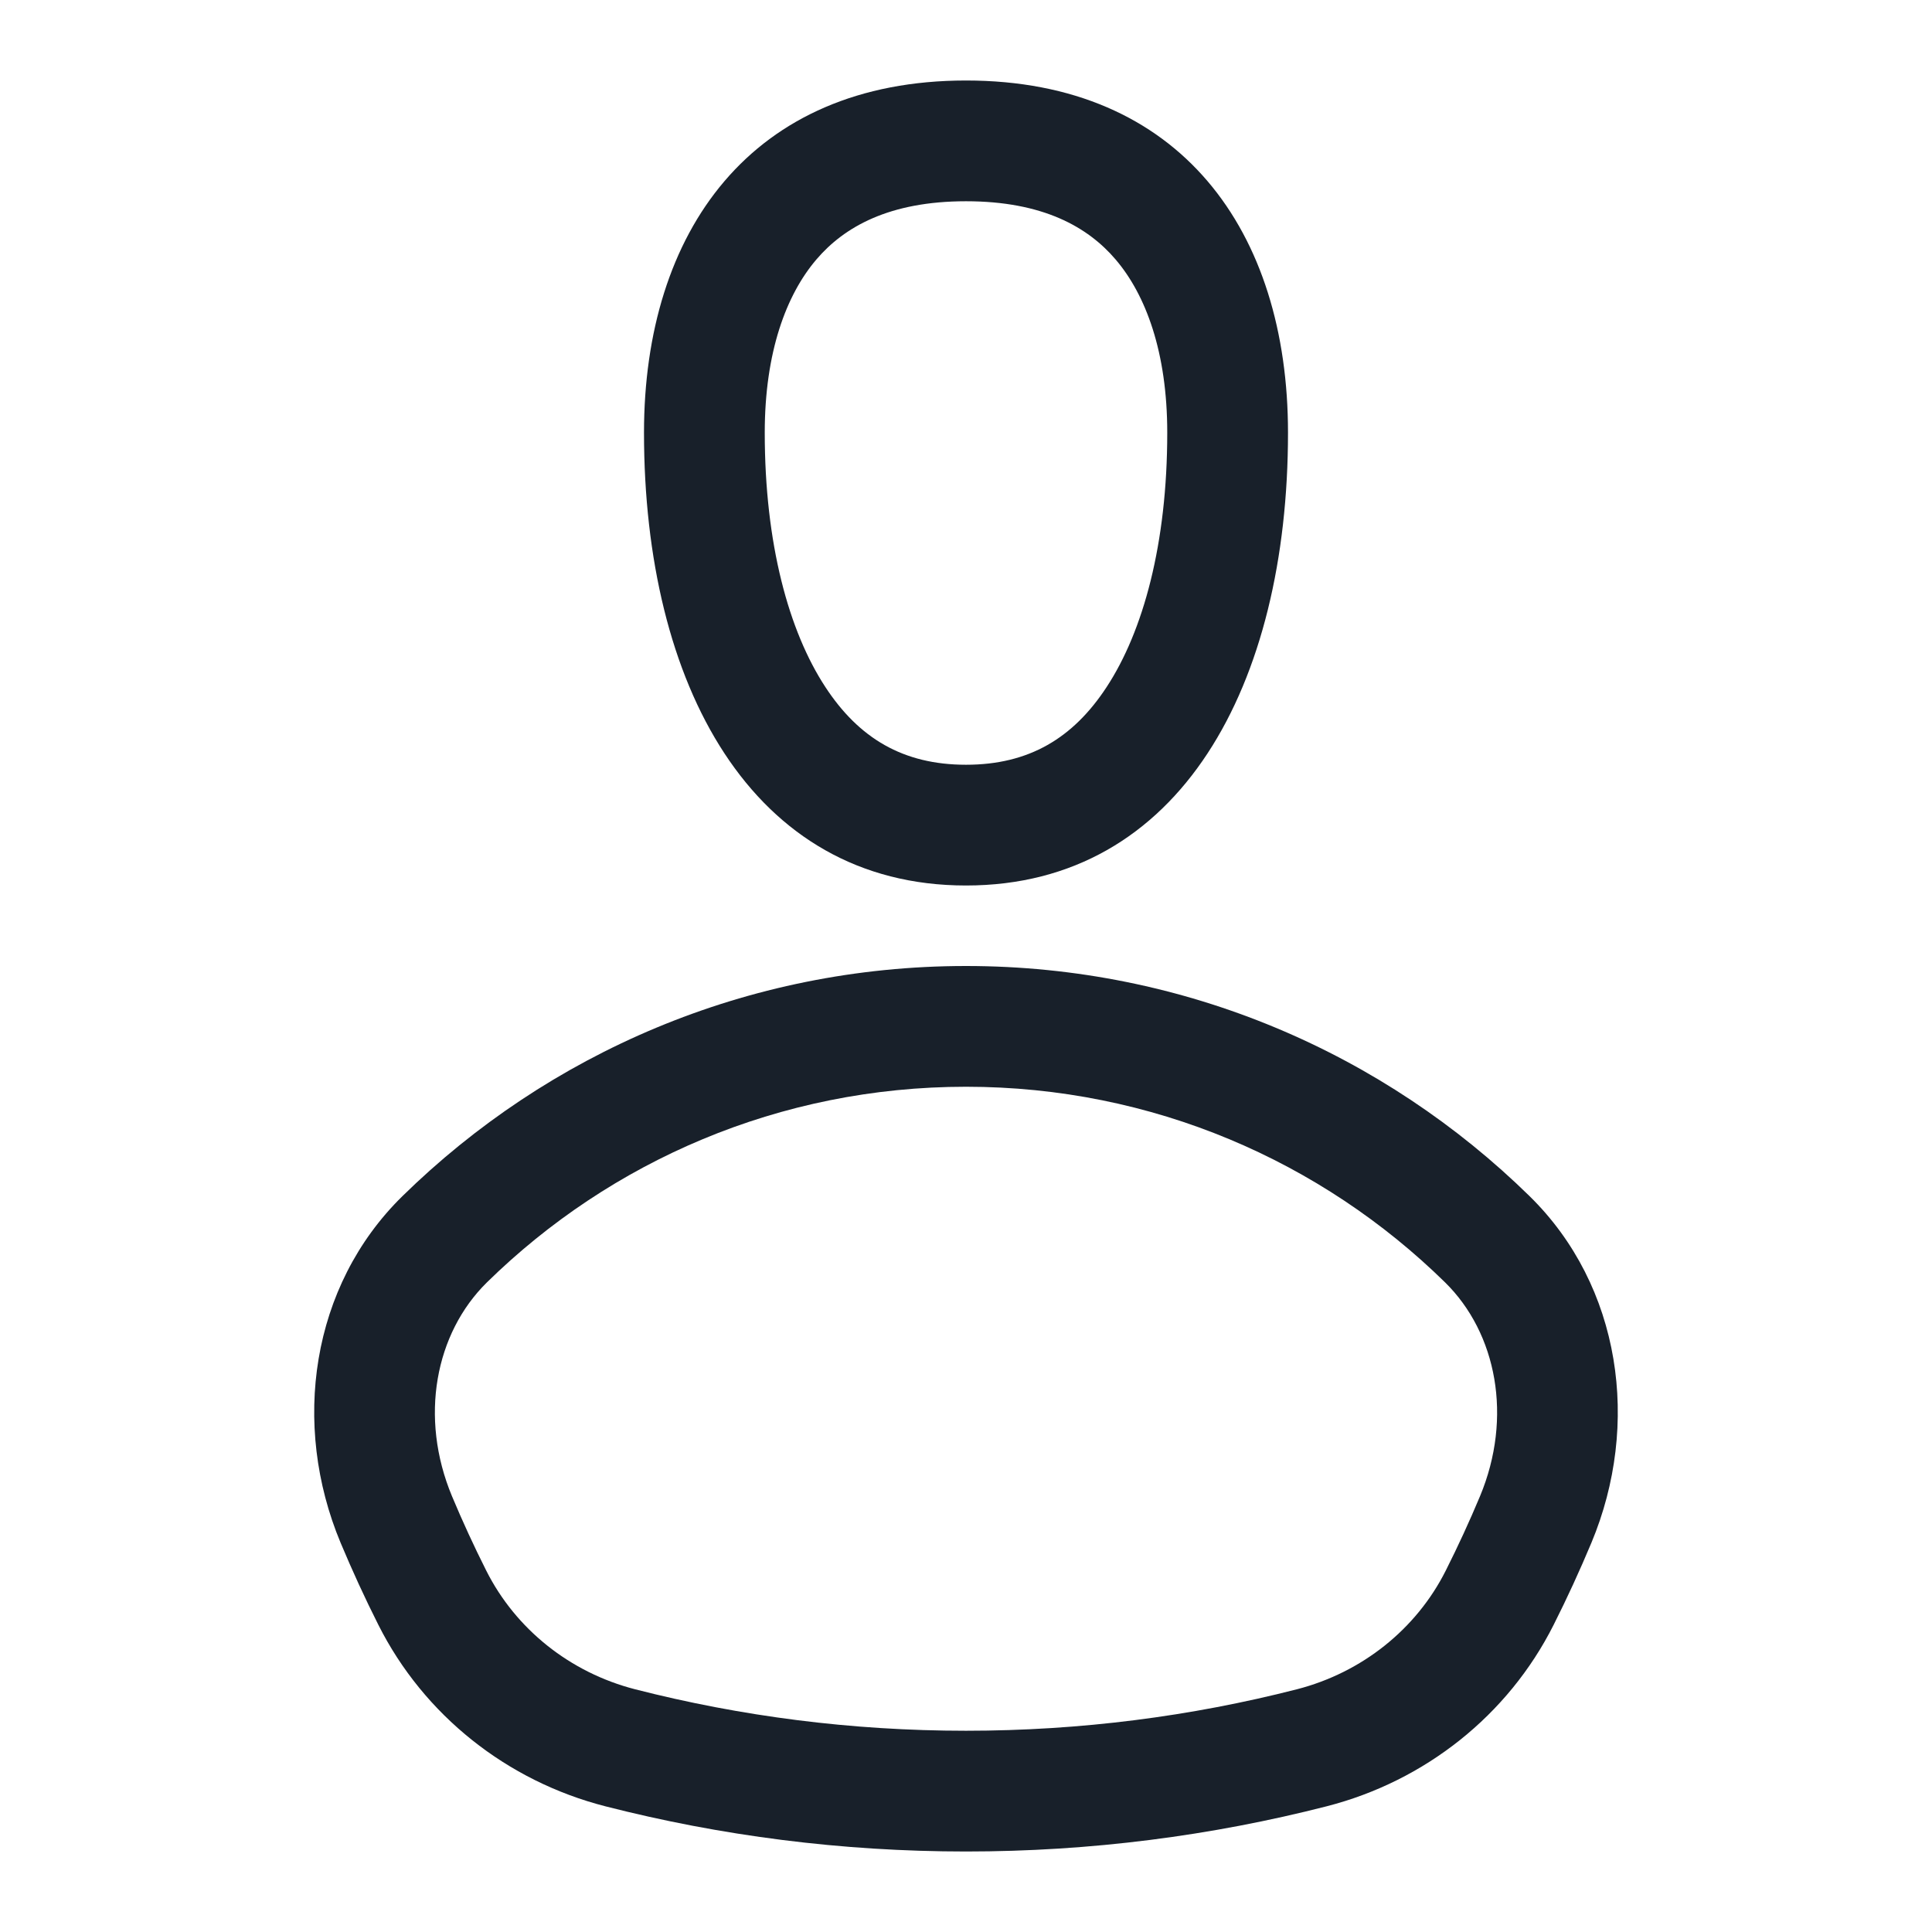 <svg width="24" height="24" viewBox="0 0 24 24" fill="none" xmlns="http://www.w3.org/2000/svg">
<path fill-rule="evenodd" clip-rule="evenodd" d="M16 5.375C16 8.5 14.667 11 12 11C9.333 11 8 8.5 8 5.375C8 2.875 9.333 1 12 1C14.667 1 16 2.875 16 5.375ZM14.5 5.375C14.5 6.753 14.202 7.842 13.746 8.536C13.331 9.169 12.783 9.5 12 9.5C11.217 9.5 10.669 9.169 10.254 8.536C9.798 7.842 9.5 6.753 9.5 5.375C9.5 4.375 9.767 3.662 10.141 3.224C10.486 2.819 11.046 2.5 12 2.5C12.954 2.5 13.514 2.819 13.859 3.224C14.233 3.662 14.5 4.375 14.5 5.375Z" fill="#18202A"/>
<path fill-rule="evenodd" clip-rule="evenodd" d="M19.3 20.184C18.734 21.309 17.701 22.125 16.482 22.438C15.049 22.805 13.547 23 12 23C10.453 23 8.951 22.805 7.518 22.438C6.299 22.125 5.266 21.309 4.7 20.184C4.532 19.851 4.376 19.511 4.231 19.165C3.617 17.695 3.861 15.975 4.999 14.859C6.803 13.091 9.274 12 12 12C14.726 12 17.197 13.091 19.001 14.859C20.139 15.975 20.383 17.695 19.769 19.165C19.624 19.511 19.468 19.851 19.3 20.184ZM16.11 20.985C14.797 21.321 13.421 21.5 12 21.5C10.579 21.5 9.203 21.321 7.89 20.985C7.081 20.777 6.406 20.238 6.04 19.51C5.888 19.208 5.746 18.9 5.615 18.587C5.206 17.607 5.406 16.562 6.049 15.93C7.584 14.425 9.683 13.5 12 13.5C14.317 13.5 16.416 14.425 17.951 15.93C18.594 16.562 18.794 17.607 18.385 18.587C18.254 18.9 18.112 19.208 17.96 19.51C17.594 20.238 16.919 20.777 16.11 20.985Z" fill="#18202A"/>
</svg>
